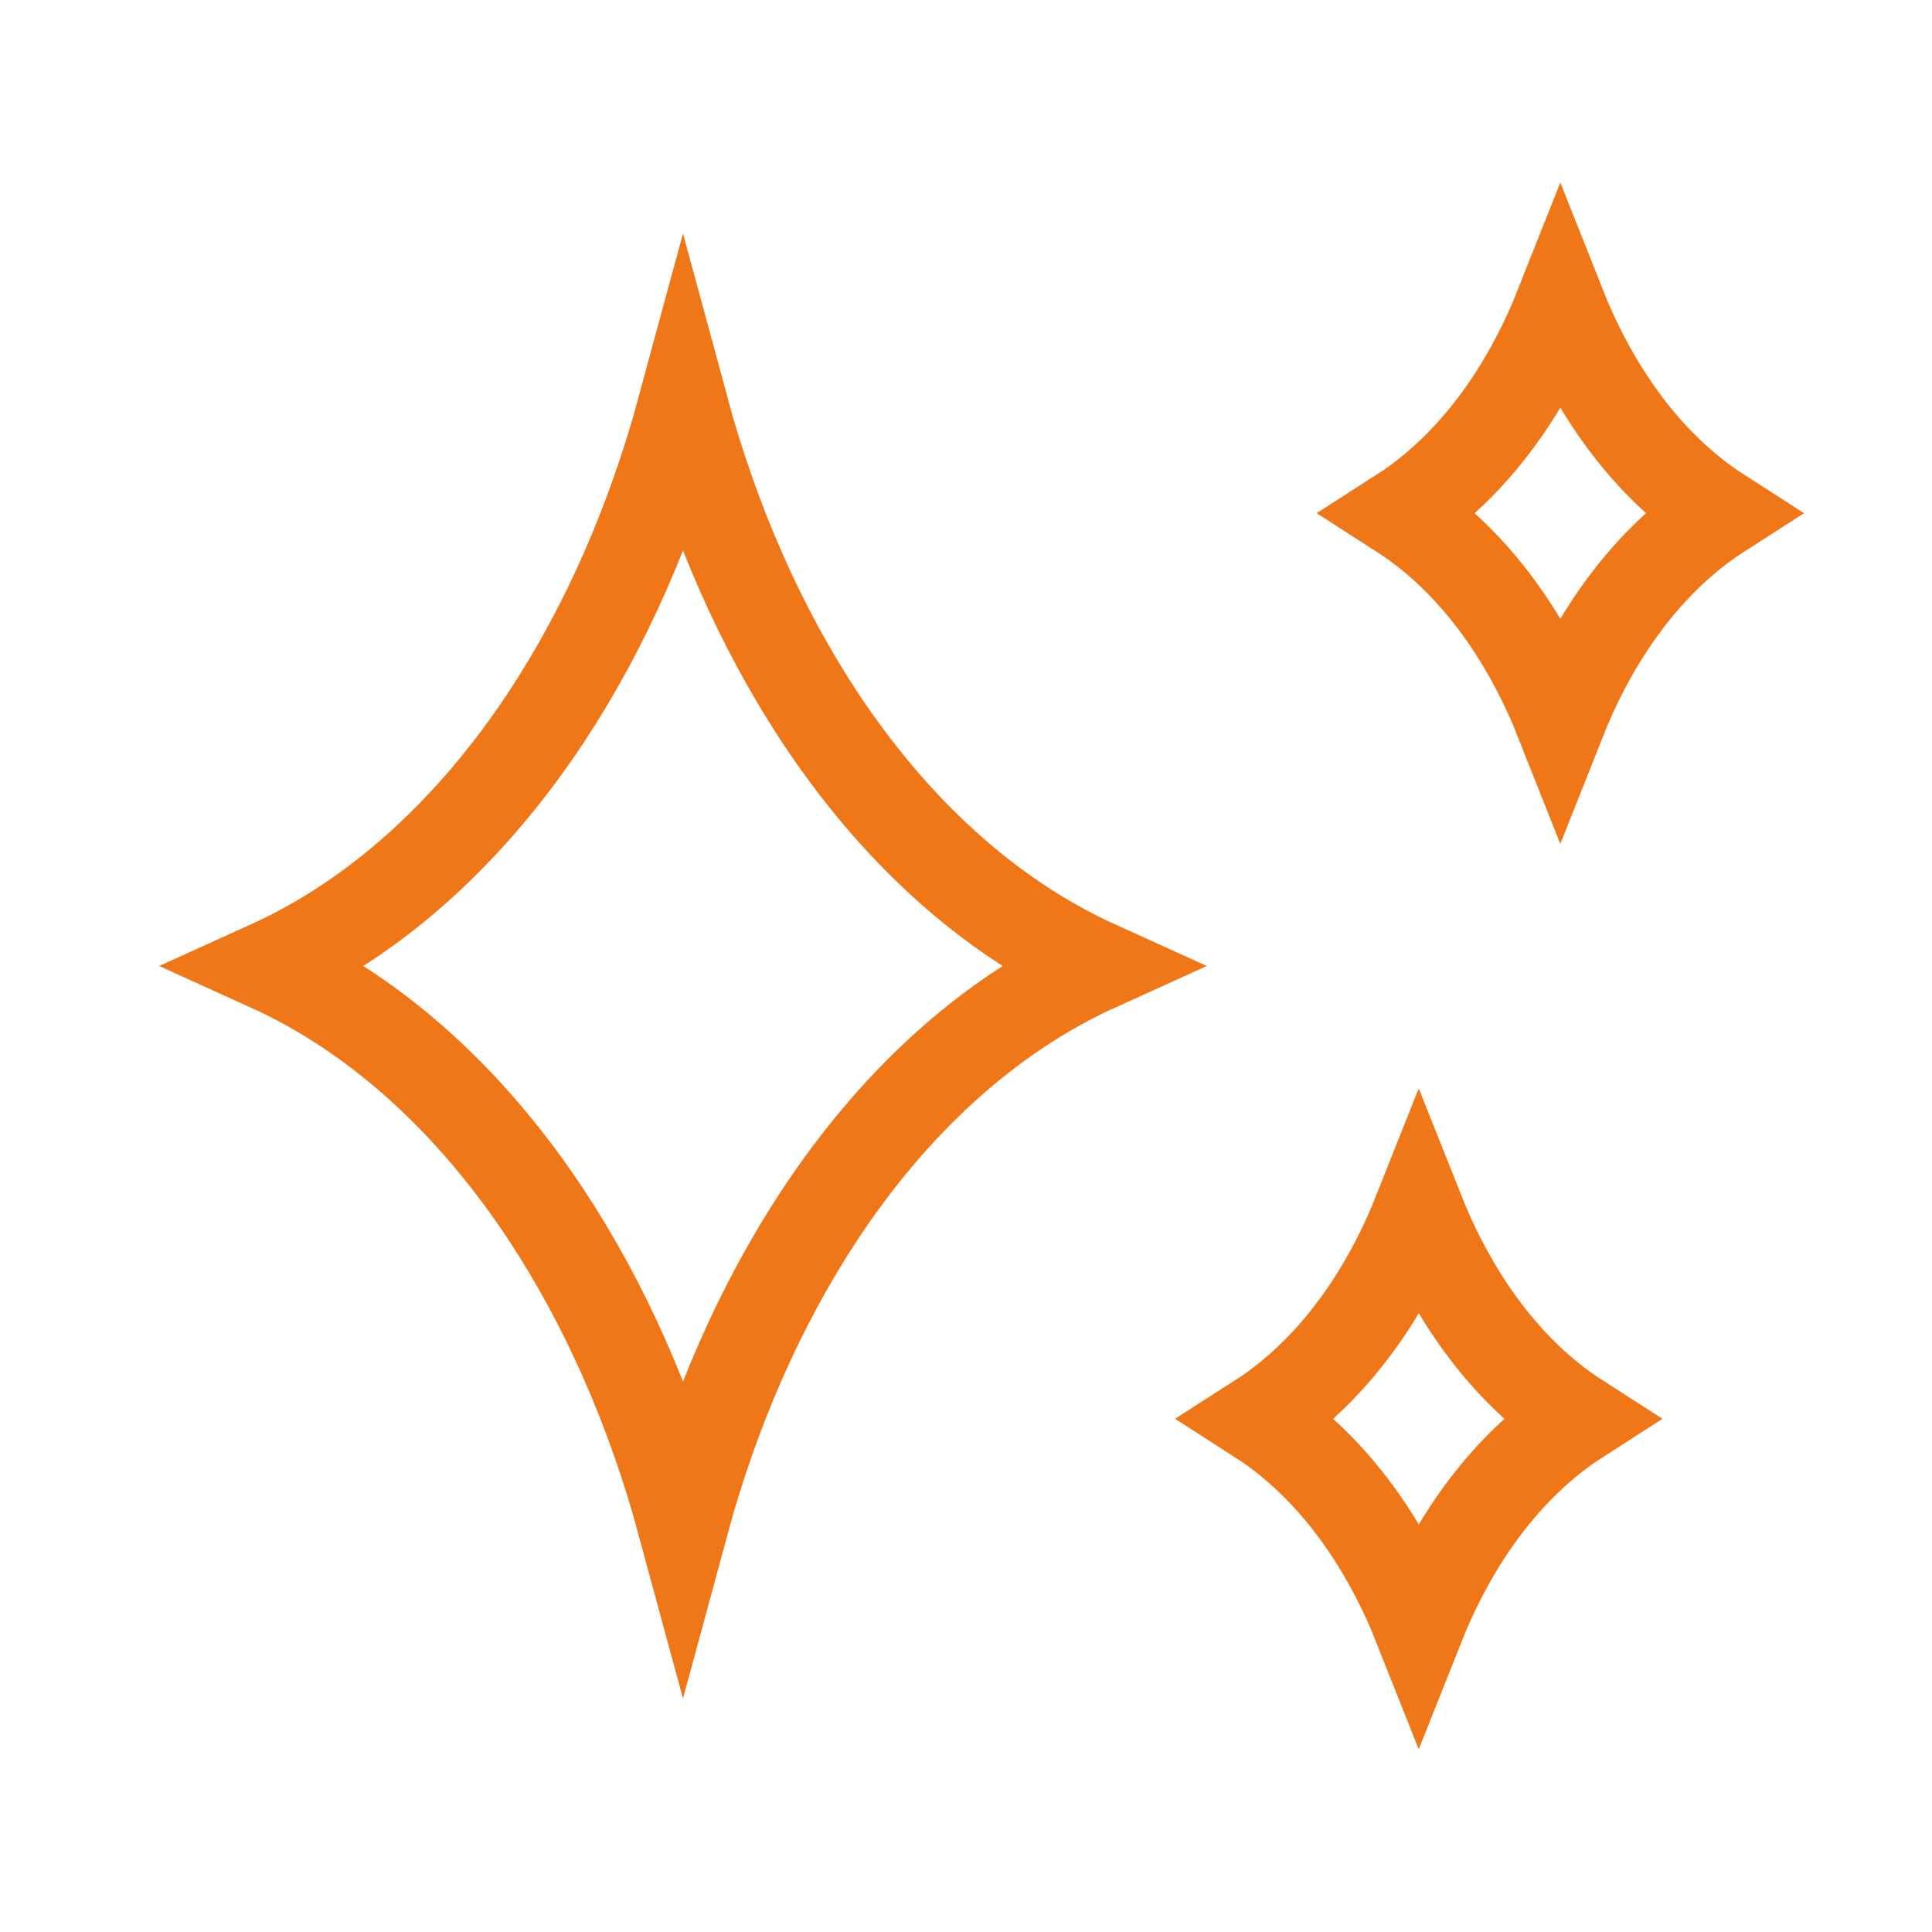 <svg width="64" height="64" viewBox="0 0 64 64" fill="none" xmlns="http://www.w3.org/2000/svg">
<path d="M8.907 32C12.556 30.346 15.669 27.428 18.09 23.765C20.056 20.788 21.594 17.285 22.625 13.476C23.656 17.285 25.194 20.788 27.16 23.765C29.581 27.428 32.694 30.346 36.343 32C32.694 33.654 29.581 36.572 27.16 40.236C25.194 43.212 23.656 46.715 22.625 50.524C21.594 46.715 20.056 43.212 18.09 40.236C15.669 36.572 12.556 33.654 8.907 32Z" stroke="#EF7717" stroke-width="3"/>
<path d="M41.705 47C43.137 46.082 44.367 44.796 45.358 43.296C45.996 42.33 46.546 41.262 46.999 40.12C47.453 41.262 48.003 42.33 48.641 43.296C49.632 44.796 50.862 46.082 52.294 47C50.862 47.919 49.632 49.205 48.641 50.705C48.003 51.671 47.453 52.739 46.999 53.881C46.546 52.739 45.996 51.671 45.358 50.705C44.367 49.205 43.137 47.919 41.705 47Z" stroke="#EF7717" stroke-width="3"/>
<path d="M46.393 17C47.825 16.082 49.056 14.796 50.047 13.296C50.685 12.33 51.235 11.262 51.688 10.119C52.141 11.262 52.691 12.33 53.33 13.296C54.32 14.796 55.551 16.082 56.983 17C55.551 17.919 54.32 19.205 53.33 20.705C52.691 21.671 52.141 22.739 51.688 23.882C51.235 22.739 50.685 21.671 50.046 20.705C49.055 19.205 47.825 17.919 46.393 17Z" stroke="#EF7717" stroke-width="3"/>
</svg>
